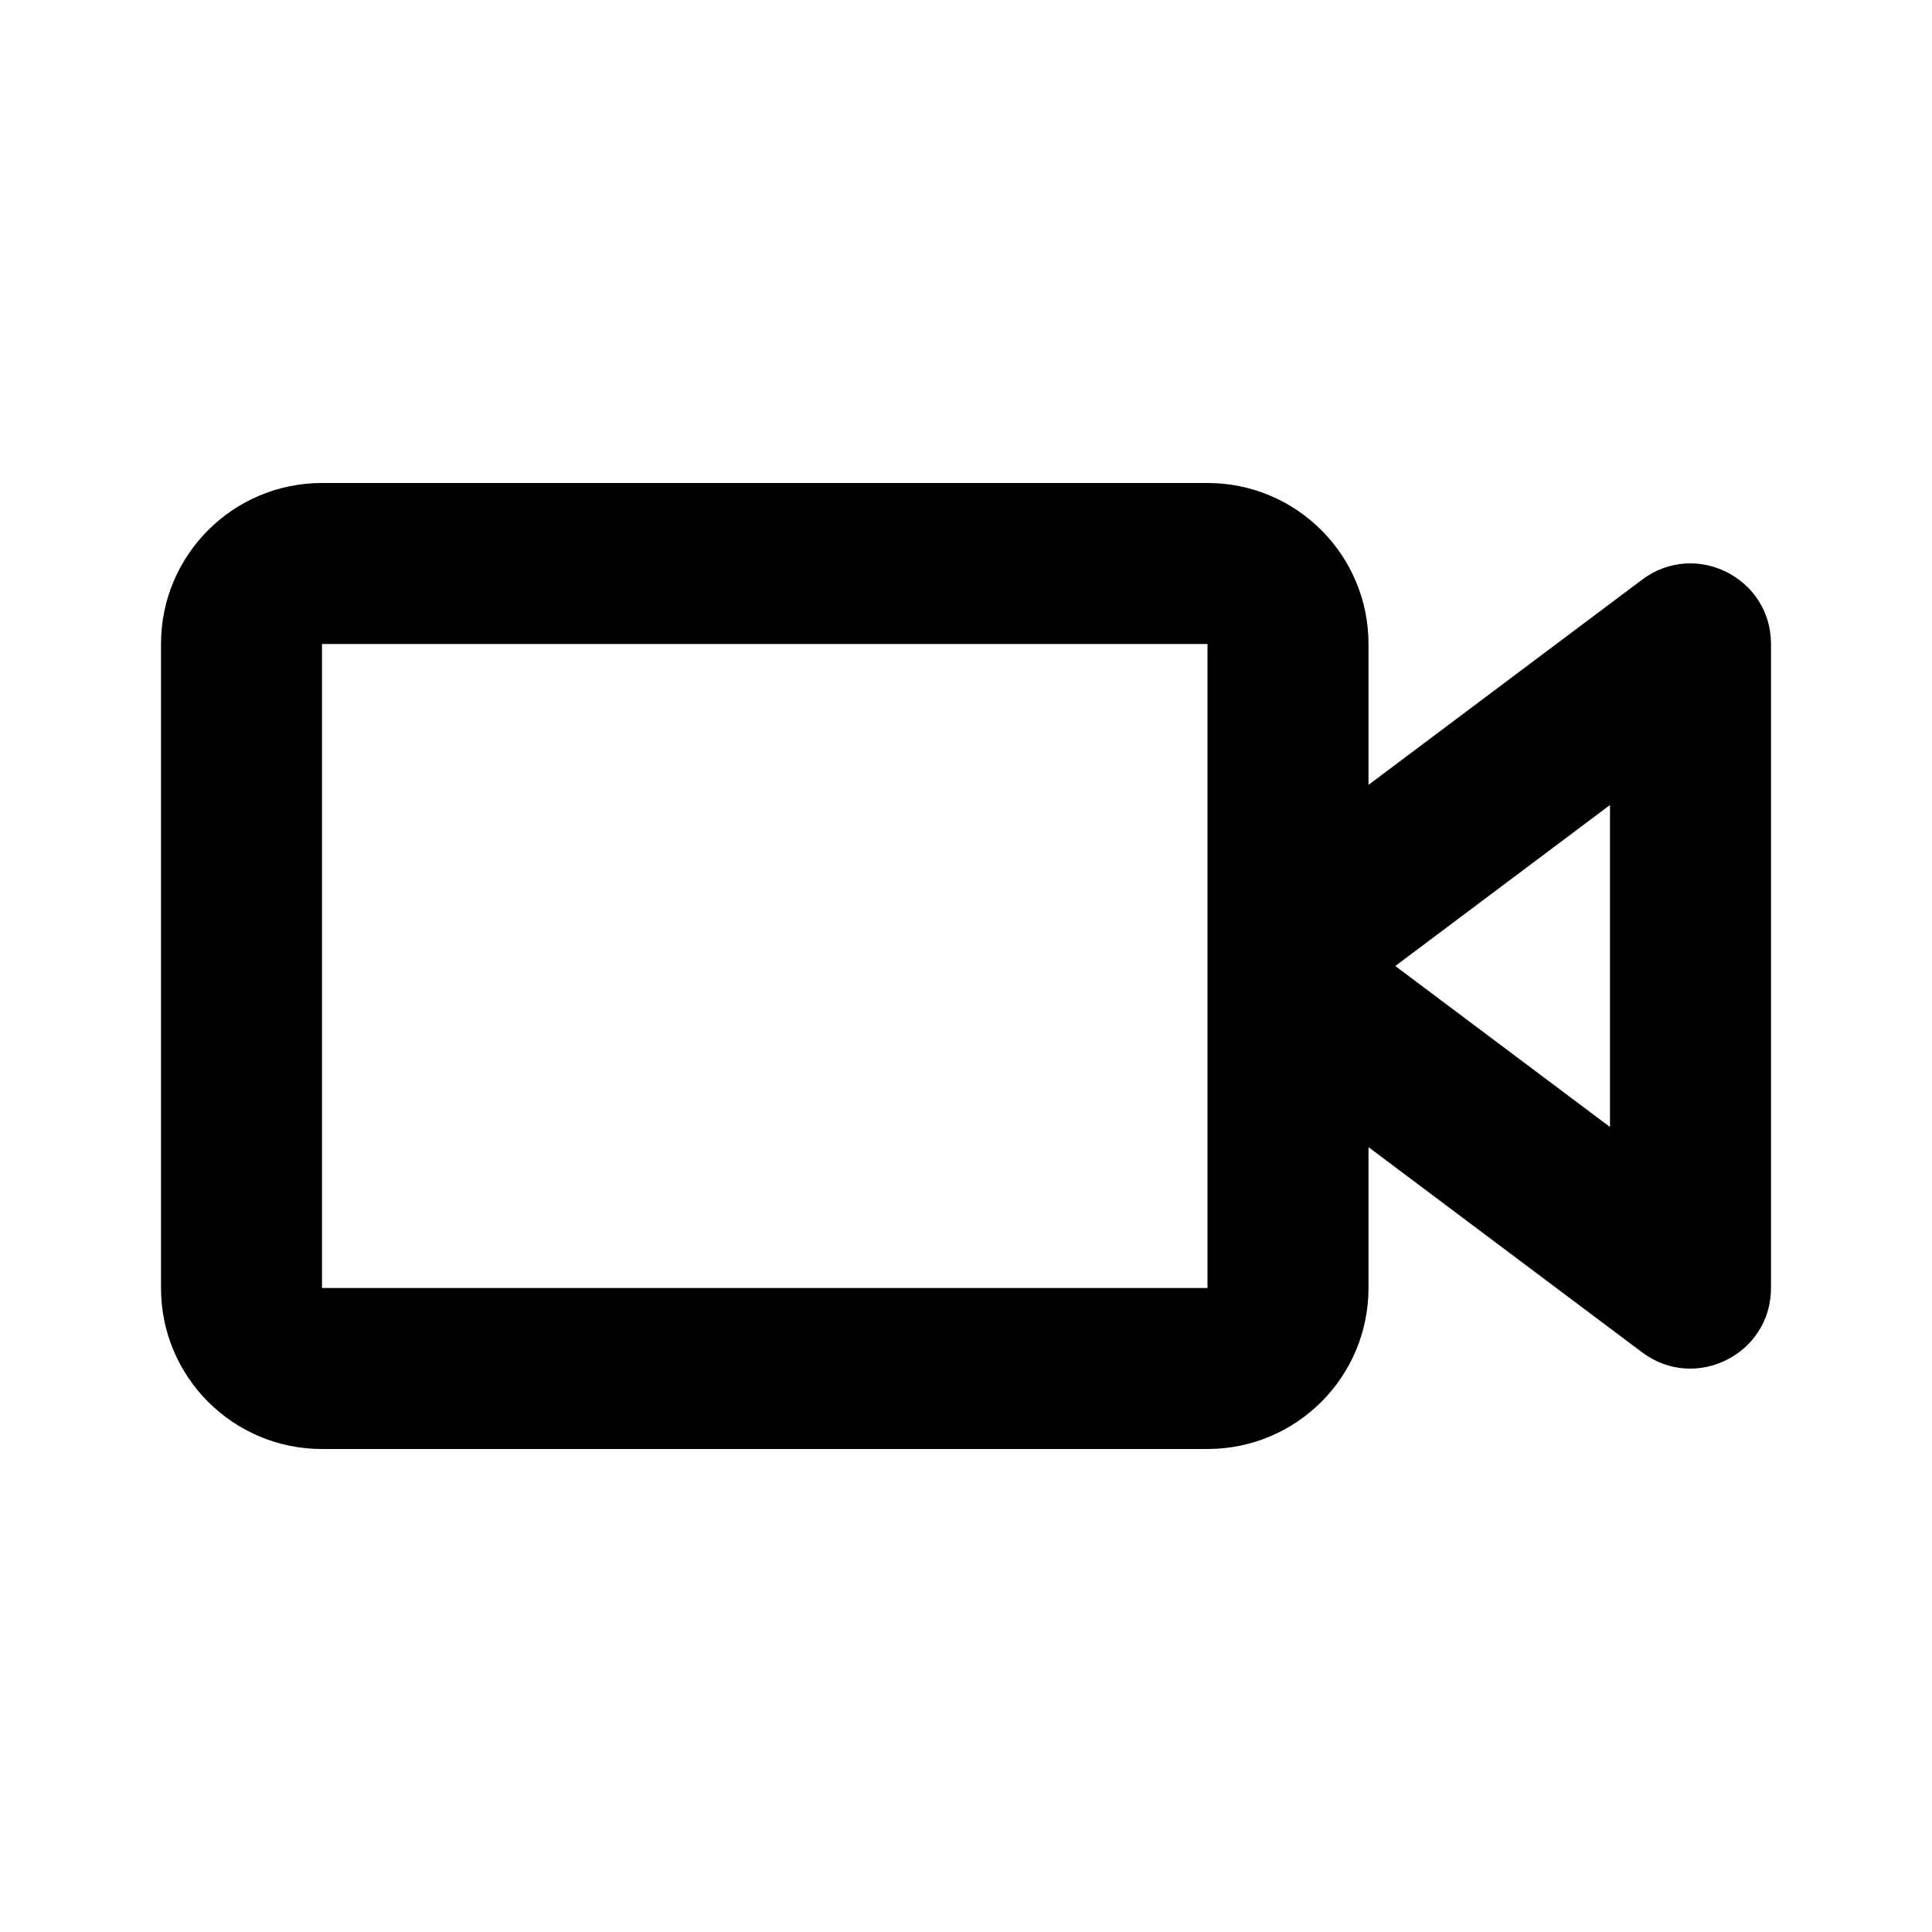 <svg width="24" height="24" viewBox="0 0 24 24" fill="none" xmlns="http://www.w3.org/2000/svg">
<rect width="24" height="24" fill="white"/>
<path fill-rule="evenodd" clip-rule="evenodd" d="M4 8H15V16H4L4 8ZM2 8C2 6.895 2.895 6 4 6H15C16.105 6 17 6.895 17 8V9.75L20.4 7.2C21.059 6.706 22 7.176 22 8V16C22 16.824 21.059 17.294 20.4 16.8L17 14.25V16C17 17.105 16.105 18 15 18H4C2.895 18 2 17.105 2 16V8ZM17.333 12L20 10V14L17.333 12Z" fill="black"/>
</svg>
